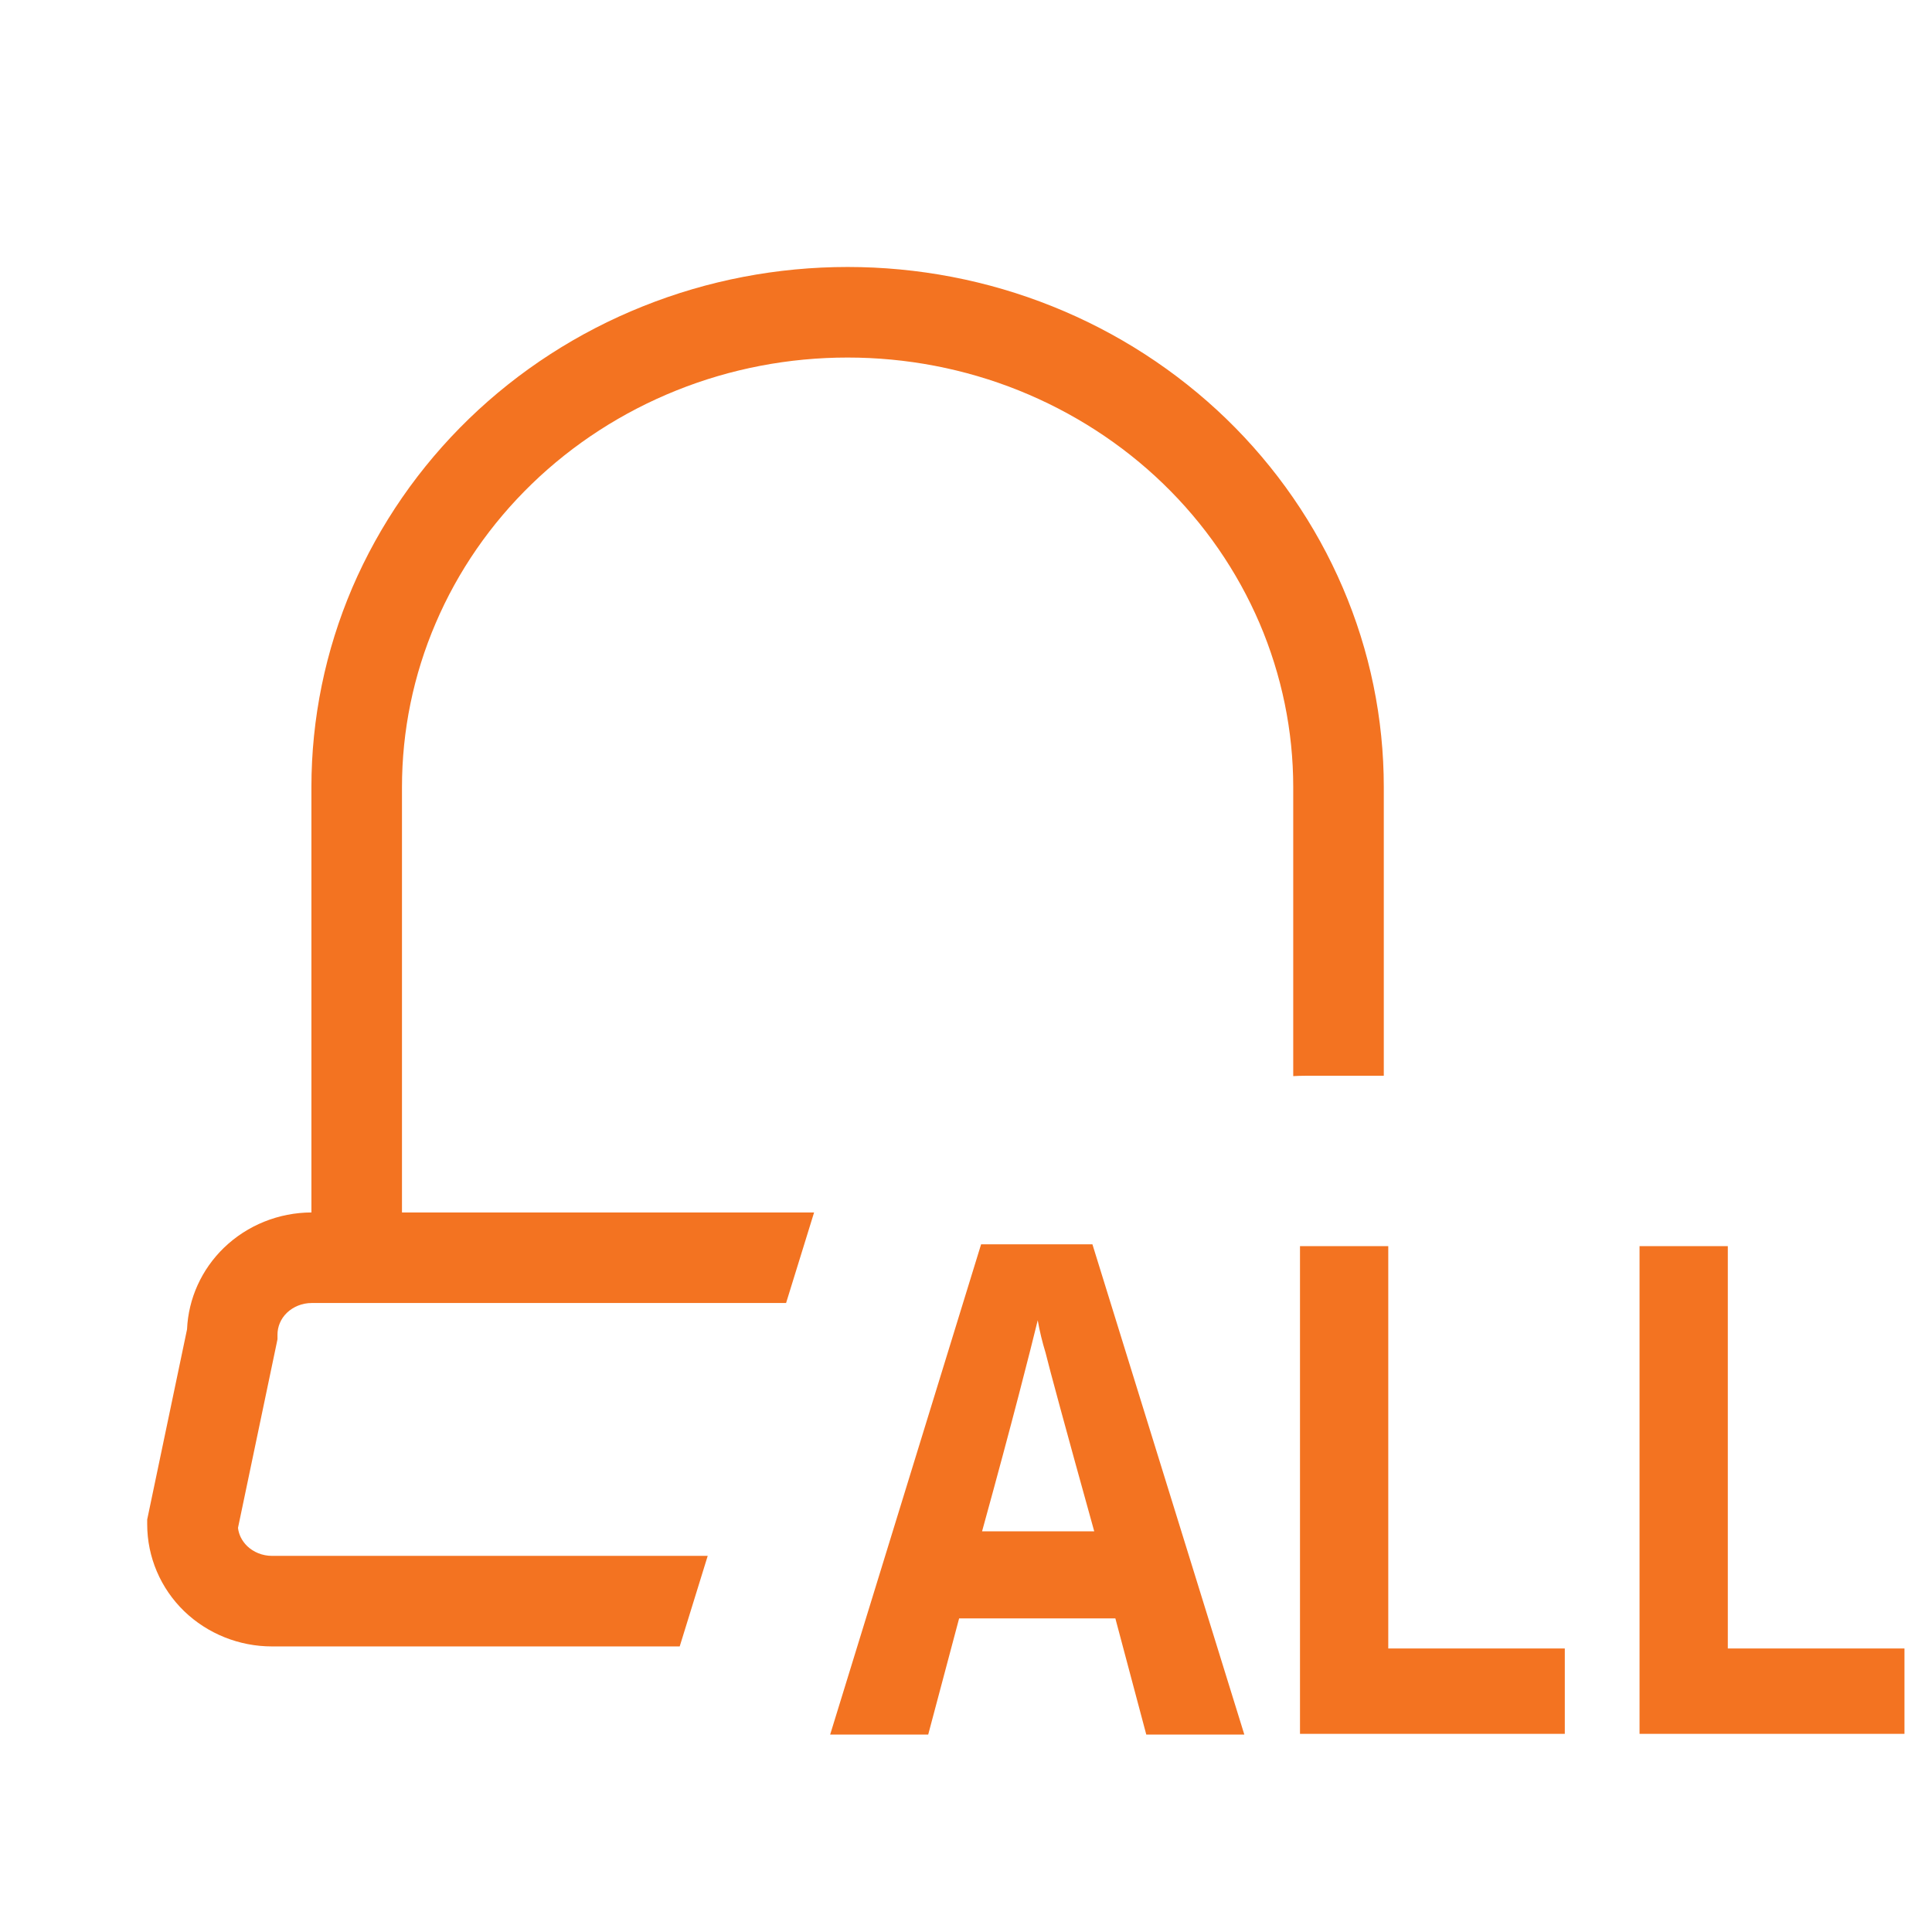 <svg width="16" height="16" viewBox="0 0 16 16" fill="none" xmlns="http://www.w3.org/2000/svg">
<g clip-path="url(#clip0_3546_42816)">
<path fill-rule="evenodd" clip-rule="evenodd" d="M7.019 2.961C6.533 2.961 6.051 3.053 5.603 3.233C5.154 3.413 4.747 3.676 4.405 4.007C4.063 4.338 3.792 4.73 3.608 5.161C3.423 5.592 3.329 6.053 3.329 6.519V10.041H6.742L6.51 10.791H2.581C2.502 10.791 2.428 10.822 2.376 10.872C2.324 10.922 2.298 10.988 2.298 11.053V11.091L2.29 11.13L1.971 12.653C1.977 12.708 2.003 12.761 2.047 12.804C2.099 12.854 2.173 12.885 2.252 12.885H5.861L5.629 13.635H2.252C1.982 13.635 1.72 13.531 1.525 13.343C1.33 13.154 1.219 12.895 1.219 12.623V12.584L1.227 12.546L1.549 11.009C1.56 10.753 1.67 10.512 1.855 10.333C2.049 10.146 2.309 10.042 2.579 10.041V6.519C2.579 5.951 2.694 5.39 2.918 4.866C3.143 4.343 3.471 3.868 3.884 3.468C4.296 3.069 4.786 2.752 5.324 2.537C5.862 2.321 6.438 2.211 7.019 2.211C7.601 2.211 8.177 2.321 8.715 2.537C9.252 2.752 9.742 3.069 10.155 3.468C10.568 3.868 10.896 4.343 11.12 4.866C11.345 5.39 11.46 5.951 11.46 6.519V8.909H10.807C10.775 8.909 10.742 8.91 10.71 8.912V6.519C10.71 6.053 10.615 5.592 10.431 5.161C10.246 4.73 9.976 4.338 9.634 4.007C9.292 3.676 8.884 3.413 8.436 3.233C7.987 3.053 7.506 2.961 7.019 2.961Z" fill="#F37321"/>
<path d="M9.493 14.365L9.237 13.403H7.943L7.687 14.365H6.875L8.125 10.305H9.047L10.305 14.365H9.493ZM9.062 12.682C8.82 11.812 8.688 11.323 8.659 11.203C8.632 11.115 8.61 11.025 8.594 10.934C8.535 11.175 8.389 11.755 8.133 12.682H9.062Z" fill="#F37321"/>
<path d="M10.766 14.359V10.32H11.497V13.652H12.959V14.359H10.766Z" fill="#F37321"/>
<path d="M13.578 14.359V10.32H14.309V13.652H15.772V14.359H13.578Z" fill="#F37321"/>
</g>
<defs>
<clipPath id="clip0_3546_42816">
<rect width="16" height="13.539" fill="white" transform="translate(0 1)"/>
</clipPath>
</defs>
</svg>

